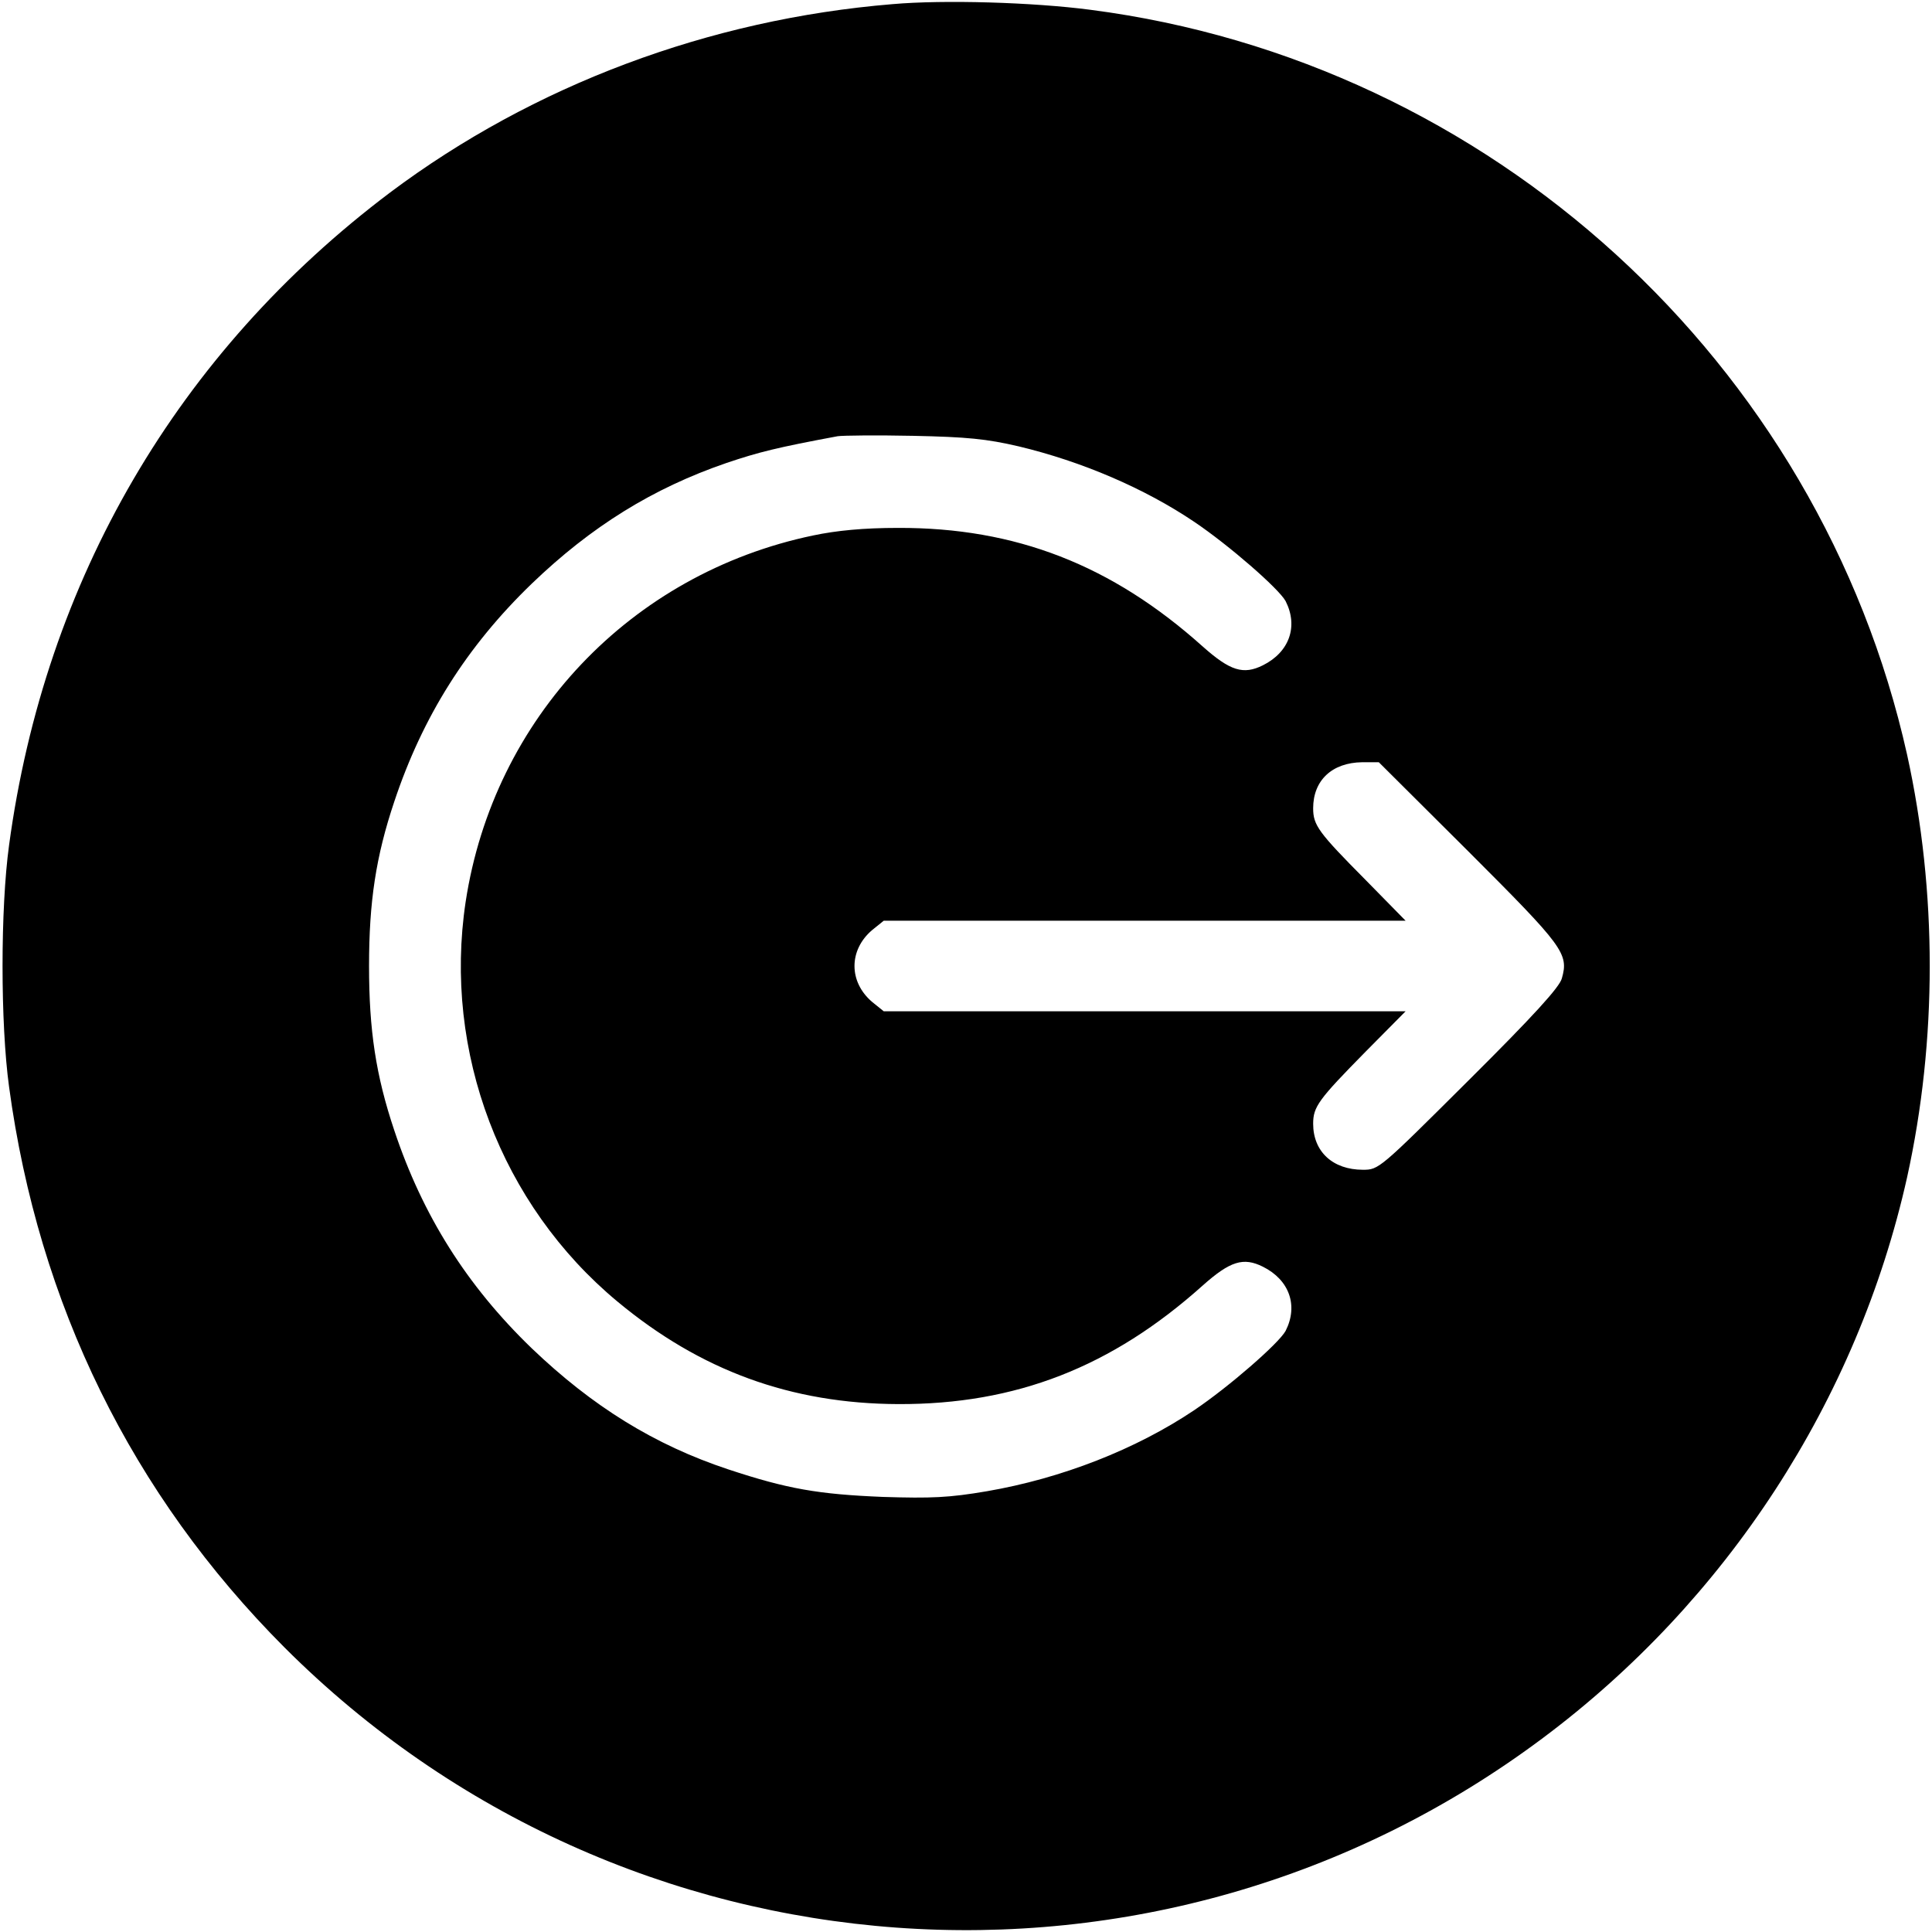 <?xml version="1.0" standalone="no"?>
<!DOCTYPE svg PUBLIC "-//W3C//DTD SVG 20010904//EN"
 "http://www.w3.org/TR/2001/REC-SVG-20010904/DTD/svg10.dtd">
<svg version="1.0" xmlns="http://www.w3.org/2000/svg"
 width="512pt" height="512pt" viewBox="0 0 512 512"
 preserveAspectRatio="xMidYMid meet">

<g transform="translate(0,512) scale(0.1,-0.1)"
fill="#000000" stroke="none">
<path d="M2365 5109 c-486 -40 -952 -215 -1331 -499 -563 -424 -915 -1027
-1010 -1730 -23 -168 -23 -472 0 -640 78 -576 325 -1080 730 -1486 898 -898
2315 -1001 3332 -242 490 365 836 897 968 1488 80 363 80 757 0 1120 -232
1041 -1105 1837 -2164 1974 -152 20 -389 27 -525 15z m335 -1172 c167 -40 333
-111 465 -200 92 -62 224 -177 242 -210 34 -67 10 -135 -60 -170 -52 -26 -87
-15 -160 50 -241 216 -496 315 -807 314 -92 0 -163 -7 -225 -20 -484 -101
-847 -485 -921 -971 -60 -398 94 -803 402 -1059 220 -183 460 -271 745 -272
311 -1 565 98 806 314 73 65 108 76 160 50 70 -35 94 -103 60 -170 -18 -33
-150 -148 -242 -210 -155 -104 -352 -181 -550 -215 -100 -17 -146 -19 -275
-15 -171 7 -253 21 -410 73 -196 65 -360 167 -521 321 -172 166 -289 352 -364
577 -49 146 -67 266 -67 436 0 170 18 290 67 436 75 225 192 411 364 577 158
152 321 253 516 320 86 29 134 41 295 71 14 2 104 3 200 1 143 -3 194 -8 280
-28z m1192 -1074 c251 -251 266 -270 247 -336 -6 -23 -75 -99 -247 -270 -236
-235 -238 -237 -280 -237 -80 0 -132 48 -132 122 0 45 14 64 139 191 l106 107
-692 0 -691 0 -31 25 c-62 53 -62 137 0 190 l31 25 691 0 692 0 -106 108
c-125 126 -139 145 -139 190 0 74 50 121 130 122 l44 0 238 -237z"/>
</g>
</svg>
